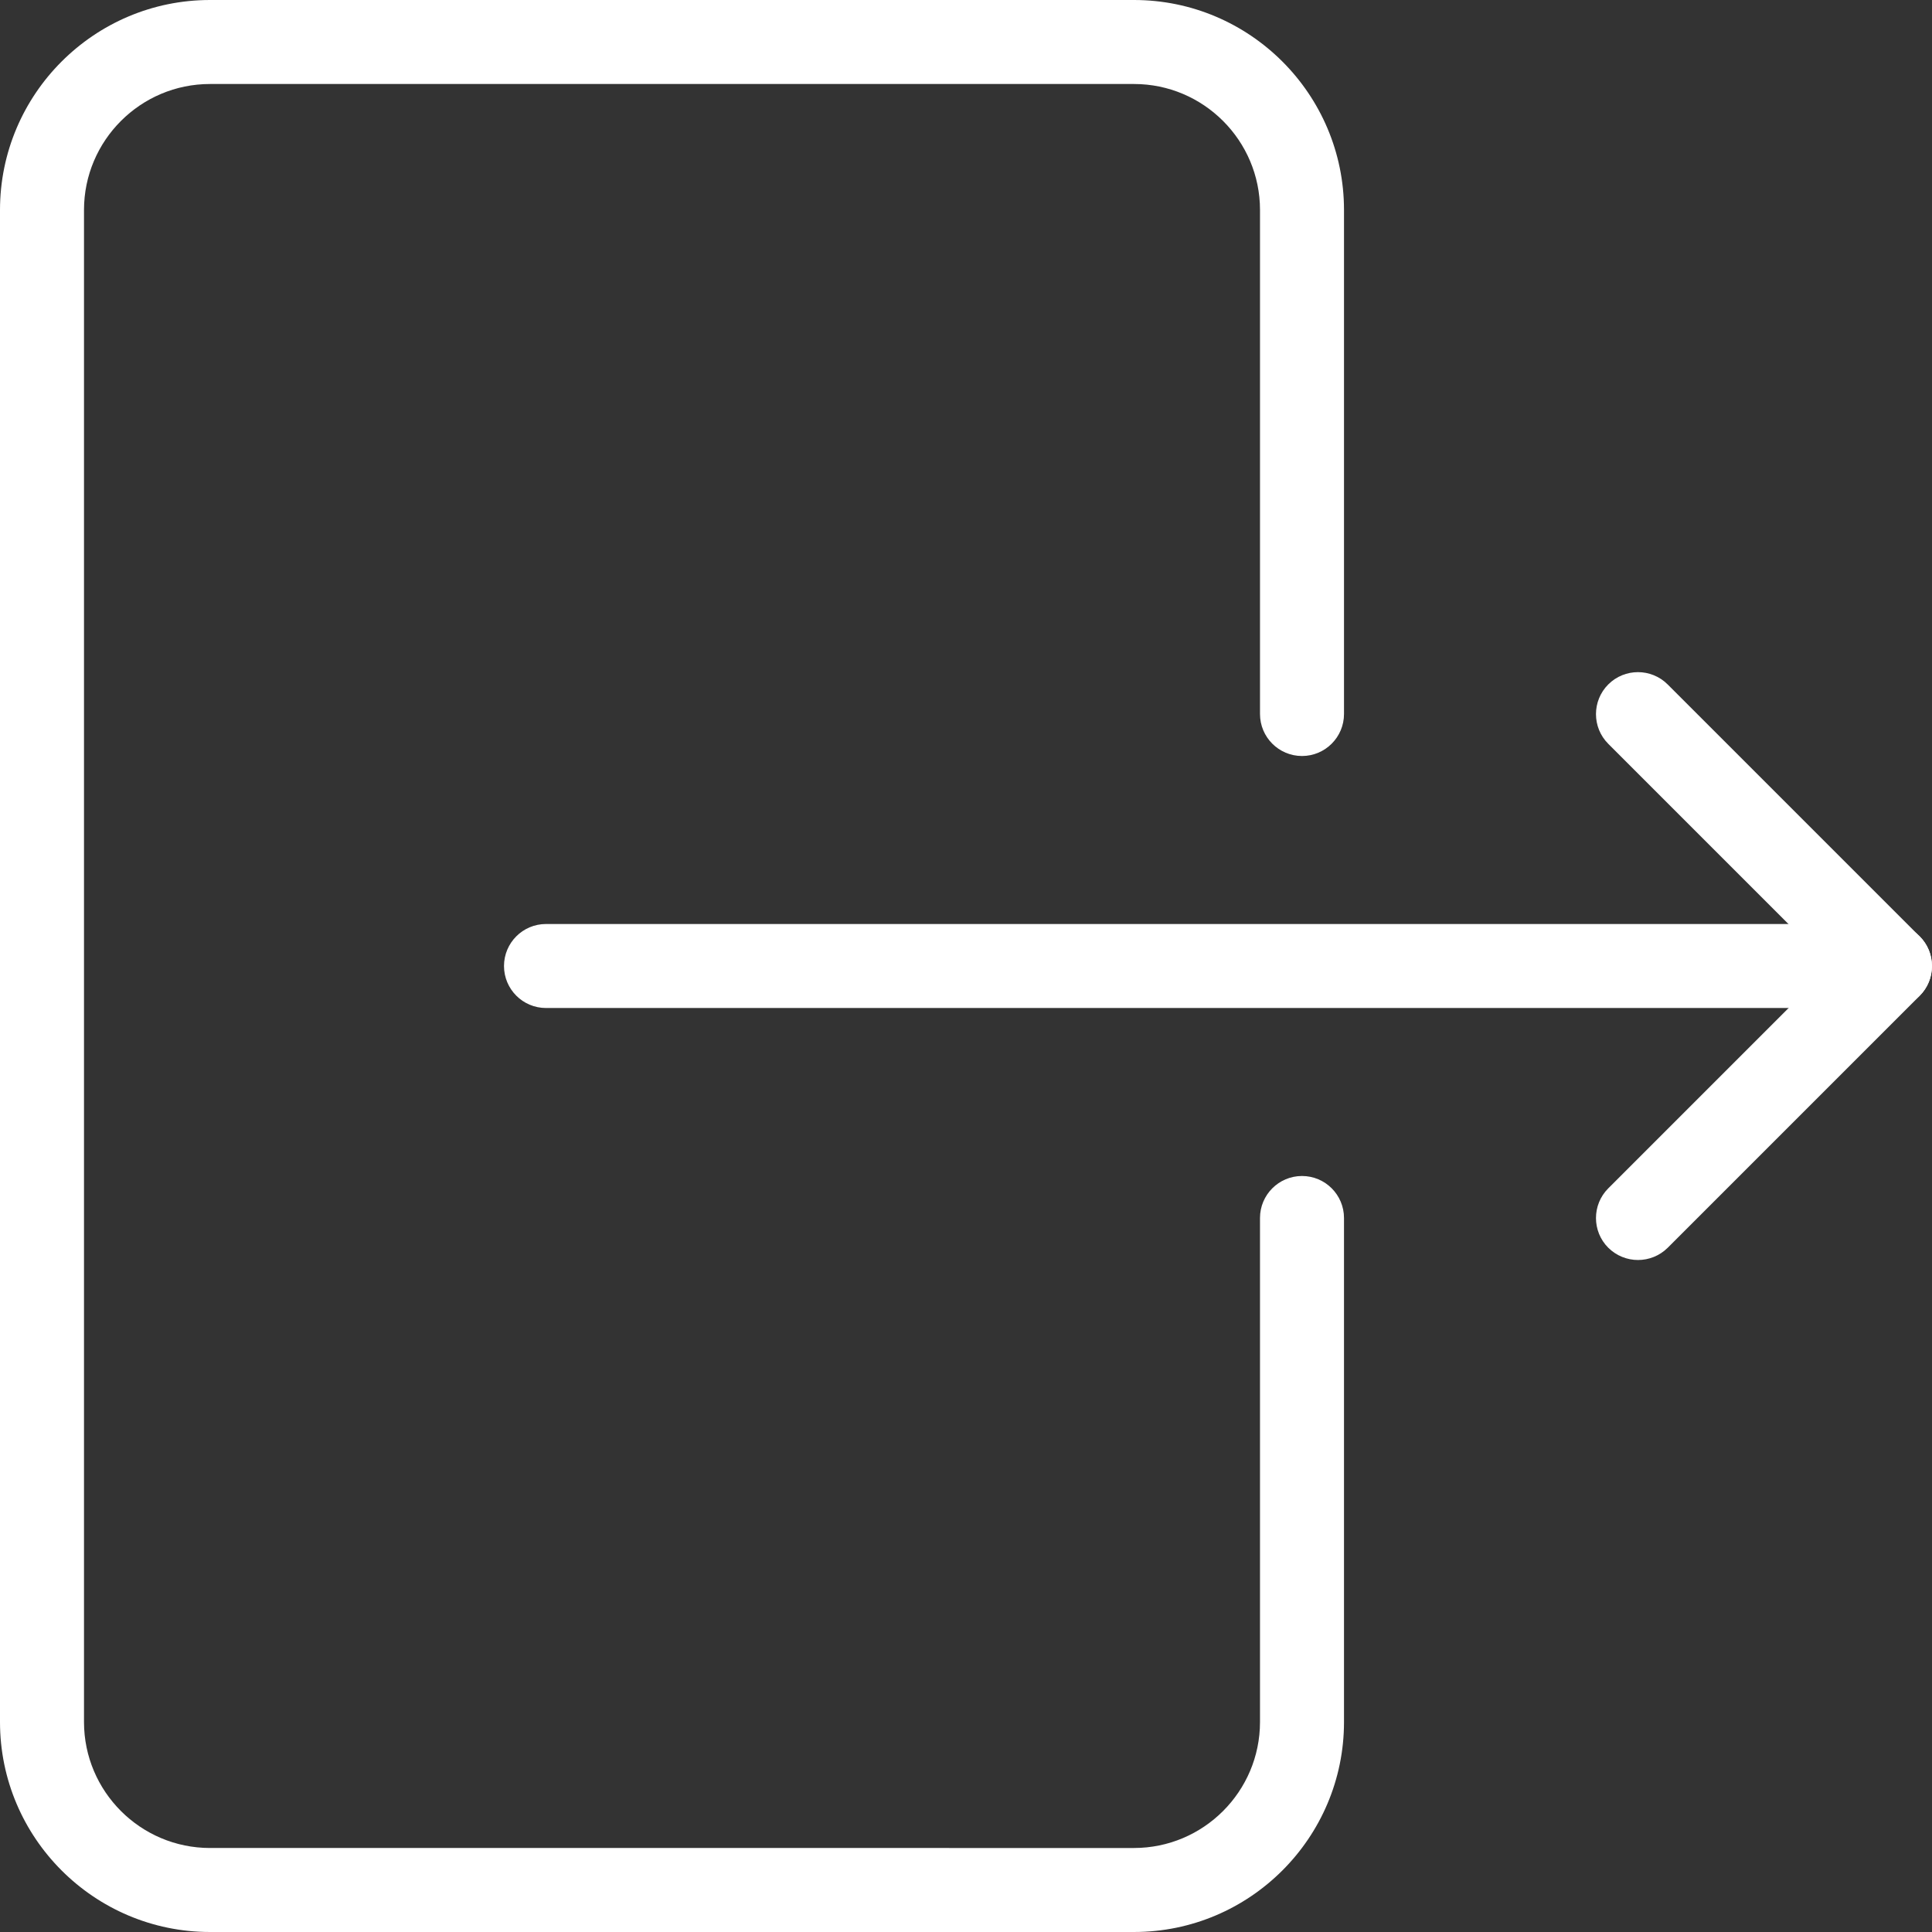 <?xml version="1.0" encoding="utf-8"?>
<!-- Generator: Adobe Illustrator 16.0.0, SVG Export Plug-In . SVG Version: 6.00 Build 0)  -->
<!DOCTYPE svg PUBLIC "-//W3C//DTD SVG 1.1//EN" "http://www.w3.org/Graphics/SVG/1.1/DTD/svg11.dtd">
<svg version="1.1" id="Capa_1" xmlns="http://www.w3.org/2000/svg" xmlns:xlink="http://www.w3.org/1999/xlink" x="0px" y="0px"
	 width="512px" height="512px" viewBox="0 0 512 512" enable-background="new 0 0 512 512" xml:space="preserve">
<rect x="0" y="0" width="512" height="512" fill="#333333" stroke="none"/>
<g>
	<g>
		<path fill="#FFFFFF" d="M345.044,200.348c6.144,0,11.131-4.987,11.131-11.131V55.652C356.174,24.977,331.22,0,300.521,0H55.652
			C24.955,0,0,24.977,0,55.652v400.696c0,30.675,24.955,55.651,55.652,55.651h244.87c30.698,0,55.652-24.977,55.652-55.651V322.782
			c0-6.144-4.987-11.131-11.131-11.131c-6.145,0-11.13,4.987-11.13,11.131v133.565c0,18.409-14.981,33.391-33.392,33.391H55.652
			c-18.41,0-33.391-14.981-33.391-33.391V55.652c0-18.41,14.981-33.391,33.391-33.391h244.87c18.41,0,33.392,14.981,33.392,33.391
			v133.565C333.913,195.361,338.899,200.348,345.044,200.348z"/>
	</g>
</g>
<g>
	<g>
		<path fill="#FFFFFF" d="M500.869,244.87H144.696c-6.144,0-11.131,4.987-11.131,11.131s4.987,11.13,11.131,11.13h356.173
			c6.145,0,11.131-4.987,11.131-11.131S507.014,244.87,500.869,244.87z"/>
	</g>
</g>
<g>
	<g>
		<path fill="#FFFFFF" d="M508.728,248.164l-66.782-66.783c-4.341-4.341-11.398-4.341-15.739,0s-4.341,11.398,0,15.739
			l58.902,58.902l-58.902,58.902c-4.341,4.341-4.341,11.397,0,15.739c2.183,2.158,5.031,3.25,7.881,3.25s5.698-1.091,7.858-3.228
			l66.782-66.782C513.068,259.563,513.068,252.505,508.728,248.164z"/>
	</g>
</g>
</svg>
